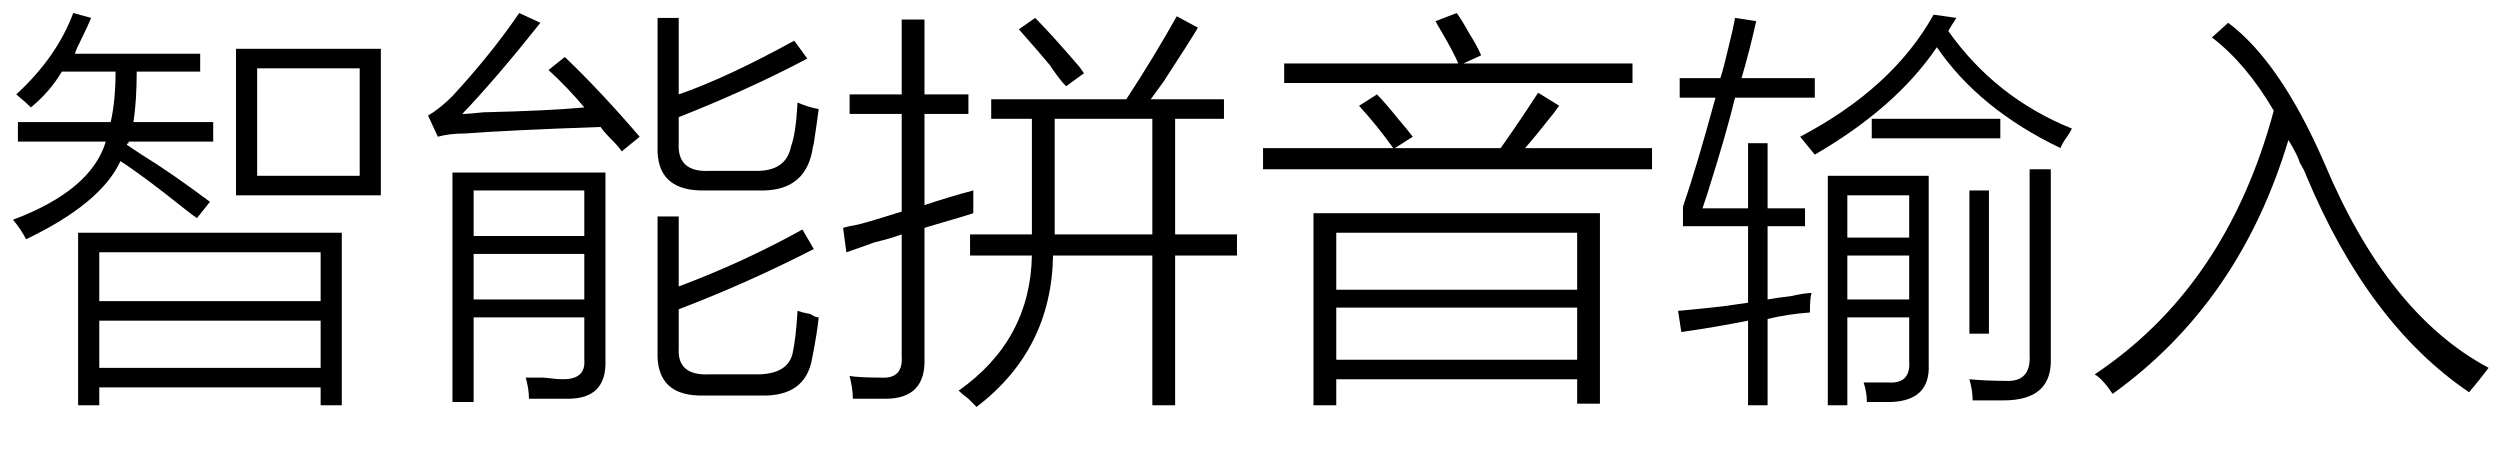 <?xml version="1.0" encoding="utf-8"?>
<!-- Generator: Adobe Illustrator 17.0.0, SVG Export Plug-In . SVG Version: 6.00 Build 0)  -->
<!DOCTYPE svg PUBLIC "-//W3C//DTD SVG 1.1//EN" "http://www.w3.org/Graphics/SVG/1.1/DTD/svg11.dtd">
<svg version="1.1" id="图层_1" xmlns="http://www.w3.org/2000/svg" xmlns:xlink="http://www.w3.org/1999/xlink" x="0px" y="0px"
	 width="288px" height="53.812px" viewBox="17.084 1.156 288 53.812" enable-background="new 17.084 1.156 288 53.812"
	 xml:space="preserve">
<g enable-background="new    ">
	<path d="M39.771,26.281c-0.375-0.249-0.876-0.624-1.5-1.125c-3.126-2.499-5.563-4.312-7.312-5.438c-1.5,3.252-5.127,6.252-10.875,9
		c-0.375-0.75-0.876-1.5-1.5-2.25c6-2.25,9.562-5.25,10.688-9H19.146v-2.25h10.688c0.375-1.623,0.562-3.562,0.562-5.812h-6.188
		c-0.876,1.5-2.062,2.877-3.562,4.125c-0.375-0.375-0.938-0.873-1.688-1.5c3.123-2.874,5.312-6,6.562-9.375l2.062,0.562
		c-0.252,0.627-0.627,1.438-1.125,2.438c-0.375,0.75-0.627,1.312-0.75,1.688h14.438v2.062h-7.312c0,2.25-0.126,4.189-0.375,5.812
		h9.188v2.25h-9.75v0.188c-0.126,0-0.188,0.064-0.188,0.188c0.375,0.252,0.938,0.627,1.688,1.125
		c2.25,1.377,4.875,3.188,7.875,5.438L39.771,26.281z M26.084,27.969h30.375v19.875h-2.438v-2.062h-25.5v2.062h-2.438V27.969z
		 M28.521,30.219v5.625h25.5v-5.625H28.521z M28.521,38.094v5.438h25.5v-5.438H28.521z M44.271,6.781h16.688v16.875H44.271V6.781z
		 M46.709,9.031v12.375h11.812V9.031H46.709z"/>
	<path d="M88.709,18.594c-0.252-0.375-0.627-0.812-1.125-1.312c-0.627-0.624-1.063-1.125-1.312-1.5
		c-7.125,0.252-12.313,0.501-15.562,0.75c-1.251,0-2.314,0.126-3.188,0.375l-1.125-2.438c0.873-0.498,1.811-1.248,2.812-2.25
		c3-3.249,5.561-6.437,7.688-9.562l2.438,1.125c-3.375,4.251-6.375,7.752-9,10.5c0.498,0,1.312-0.062,2.438-0.188
		c5.124-0.123,9-0.311,11.625-0.562c-1.251-1.5-2.625-2.936-4.125-4.312l1.875-1.5c2.748,2.625,5.625,5.689,8.625,9.188
		L88.709,18.594z M71.646,47.469h-2.438V21.031h17.625v21.562c0.123,3-1.312,4.5-4.312,4.5c-1.377,0-2.877,0-4.5,0
		c0-0.75-0.126-1.564-0.375-2.438c0.375,0,1.061,0,2.062,0c0.999,0.123,1.749,0.188,2.25,0.188c1.749,0,2.561-0.75,2.438-2.25
		v-4.875h-12.75V47.469z M71.646,23.094v5.25h12.75v-5.25H71.646z M71.646,30.406v5.25h12.75v-5.25H71.646z M92.834,26.094h2.438
		v8.062c4.998-1.875,9.75-4.061,14.25-6.562l1.312,2.25c-5.127,2.625-10.312,4.939-15.562,6.938v4.5
		c-0.126,2.124,1.061,3.123,3.562,3h5.438c2.373,0,3.75-0.814,4.125-2.438c0.249-1.125,0.437-2.748,0.562-4.875
		c0.375,0.126,0.873,0.252,1.5,0.375c0.375,0.252,0.686,0.375,0.938,0.375c-0.126,1.251-0.375,2.812-0.75,4.688
		c-0.501,3-2.502,4.436-6,4.312h-6.375c-3.75,0.123-5.563-1.564-5.438-5.062V26.094z M92.834,3.219h2.438v8.812
		c3.624-1.248,8.062-3.311,13.312-6.188l1.5,2.062c-4.5,2.376-9.439,4.626-14.812,6.75v3c-0.126,2.25,1.061,3.313,3.562,3.188h5.438
		c2.25,0,3.562-0.938,3.938-2.812c0.375-0.999,0.624-2.687,0.75-5.062c0.873,0.375,1.688,0.627,2.438,0.75
		c-0.126,1.002-0.313,2.314-0.562,3.938c-0.126,0.501-0.188,0.814-0.188,0.938c-0.627,3.126-2.689,4.626-6.188,4.5h-6
		c-3.876,0.126-5.751-1.562-5.625-5.062V3.219z"/>
	<path d="M114.584,30.219l-0.375-2.812c0.375-0.123,0.938-0.249,1.688-0.375c0.999-0.249,2.687-0.75,5.062-1.5v-11.25h-6v-2.25h6
		V3.406h2.625v8.625h5.062v2.25h-5.062v10.5c1.875-0.624,3.75-1.187,5.625-1.688c0,0.252,0,1.125,0,2.625
		c-0.75,0.252-2.001,0.627-3.75,1.125c-0.876,0.252-1.5,0.439-1.875,0.562v15c0.123,3.123-1.377,4.688-4.5,4.688
		c-1.251,0-2.502,0-3.75,0c0-0.75-0.126-1.626-0.375-2.625c0.75,0.123,1.937,0.188,3.562,0.188c1.749,0.123,2.561-0.688,2.438-2.438
		V28.156c-0.627,0.252-1.688,0.562-3.188,0.938C116.394,29.594,115.334,29.969,114.584,30.219z M128.834,28.156h7.125
		c0-0.999,0-1.998,0-3V14.844h-4.688v-2.25h15.563c2.124-3.249,4.061-6.437,5.812-9.562l2.438,1.312
		c-0.75,1.251-2.062,3.313-3.938,6.188c-0.627,0.876-1.125,1.564-1.5,2.062h8.438v2.25h-5.625v13.312h7.125v2.438h-7.125v17.25
		h-2.625v-17.25h-11.438c-0.126,7.251-3.064,13.061-8.812,17.438c-0.126-0.126-0.439-0.439-0.938-0.938
		c-0.501-0.375-0.876-0.688-1.125-0.938c5.499-3.873,8.312-9.062,8.438-15.562h-7.125V28.156z M134.459,4.531l1.875-1.312
		c1.248,1.251,3,3.188,5.25,5.812c-0.126-0.123,0,0.064,0.375,0.562l-2.062,1.5c-0.501-0.498-1.125-1.312-1.875-2.438
		C137.52,8.032,136.334,6.658,134.459,4.531z M138.584,25.156c0,1.125,0,2.127,0,3h11.25V14.844h-11.25V25.156z"/>
	<path d="M173.647,13.344l2.062-1.312c0.624,0.627,1.436,1.564,2.438,2.812c0.75,0.876,1.312,1.564,1.688,2.062l-2.062,1.312h12.188
		c1.5-2.124,2.936-4.248,4.312-6.375l2.438,1.5c-0.126,0.126-0.313,0.375-0.562,0.75c-1.377,1.752-2.502,3.126-3.375,4.125h14.625
		v2.438h-44.812v-2.438h15C176.333,16.469,175.021,14.844,173.647,13.344z M182.459,3.594l2.438-0.938
		c0.375,0.501,0.873,1.312,1.5,2.438c0.624,1.002,1.061,1.813,1.312,2.438l-2.062,0.938h19.5v2.25h-40.125v-2.25h20.062
		c-0.375-0.873-1.002-2.062-1.875-3.562C182.834,4.282,182.582,3.845,182.459,3.594z M168.397,25.719h33v21.938h-2.625v-2.812
		h-27.75v3h-2.625V25.719z M171.022,27.969v6.562h27.75v-6.562H171.022z M171.022,36.594v6h27.75v-6H171.022z"/>
	<path d="M210.584,10.156h4.688c0.249-0.75,0.562-1.937,0.938-3.562c0.375-1.5,0.624-2.625,0.75-3.375l2.438,0.375
		c-0.501,2.25-1.063,4.438-1.688,6.562h8.438v2.25h-9.188c-0.627,2.625-1.688,6.313-3.188,11.062
		c-0.252,0.75-0.439,1.312-0.562,1.688h5.25v-7.5h2.25v7.5h4.312v2.062h-4.312v8.438c0.624-0.123,1.5-0.249,2.625-0.375
		c1.125-0.249,1.937-0.375,2.438-0.375c-0.126,0.375-0.188,1.125-0.188,2.25c-1.752,0.126-3.375,0.375-4.875,0.75v9.938h-2.25v-9.75
		c-2.502,0.501-5.062,0.938-7.688,1.312l-0.375-2.438c1.5-0.123,3.873-0.375,7.125-0.75c-2.127,0.252-1.813,0.188,0.938-0.188
		v-8.812h-7.5v-2.25c0.999-2.874,2.25-7.061,3.75-12.562h-4.125V10.156z M254.459,18.219c-6.252-3-11.001-6.873-14.25-11.625
		c-3.126,4.626-7.813,8.751-14.062,12.375c-0.501-0.624-1.063-1.312-1.688-2.062c7.125-3.75,12.249-8.438,15.375-14.062l2.625,0.375
		c-0.252,0.375-0.562,0.876-0.938,1.5c3.624,5.127,8.373,8.877,14.25,11.25c-0.126,0.252-0.313,0.562-0.562,0.938
		C254.834,17.407,254.582,17.844,254.459,18.219z M229.897,47.844h-2.25V21.406h11.625v21.75c0.123,2.748-1.312,4.187-4.312,4.312
		c-1.002,0-1.939,0-2.812,0c0-0.75-0.126-1.5-0.375-2.25c0.999,0,1.937,0,2.812,0c1.749,0.123,2.561-0.688,2.438-2.438v-5.062
		h-7.125V47.844z M229.897,23.656v4.875h7.125v-4.875H229.897z M229.897,30.594v5.062h7.125v-5.062H229.897z M232.709,14.844h14.812
		v2.25h-14.812V14.844z M250.897,20.656h2.438v21.75c0.123,3.249-1.688,4.875-5.438,4.875c-1.251,0-2.438,0-3.562,0
		c0-0.75-0.126-1.564-0.375-2.438c1.248,0.123,2.625,0.188,4.125,0.188c1.998,0.123,2.936-0.876,2.812-3V20.656z M243.959,23.094
		h2.25v16.5h-2.25V23.094z"/>
	<path d="M271.897,5.469l1.875-1.688c3.999,3,7.688,8.376,11.062,16.125c4.875,11.625,11.186,19.5,18.938,23.625
		c-0.75,0.999-1.5,1.937-2.25,2.812c-7.752-5.25-14.001-13.562-18.75-24.938c-0.126-0.375-0.375-0.873-0.75-1.5
		c-0.126-0.498-0.562-1.374-1.312-2.625c-3.75,12.501-10.5,22.251-20.25,29.25c-0.75-1.125-1.438-1.875-2.062-2.25
		c10.125-6.75,16.998-16.875,20.625-30.375C276.895,10.282,274.522,7.469,271.897,5.469z"/>
</g>
</svg>
